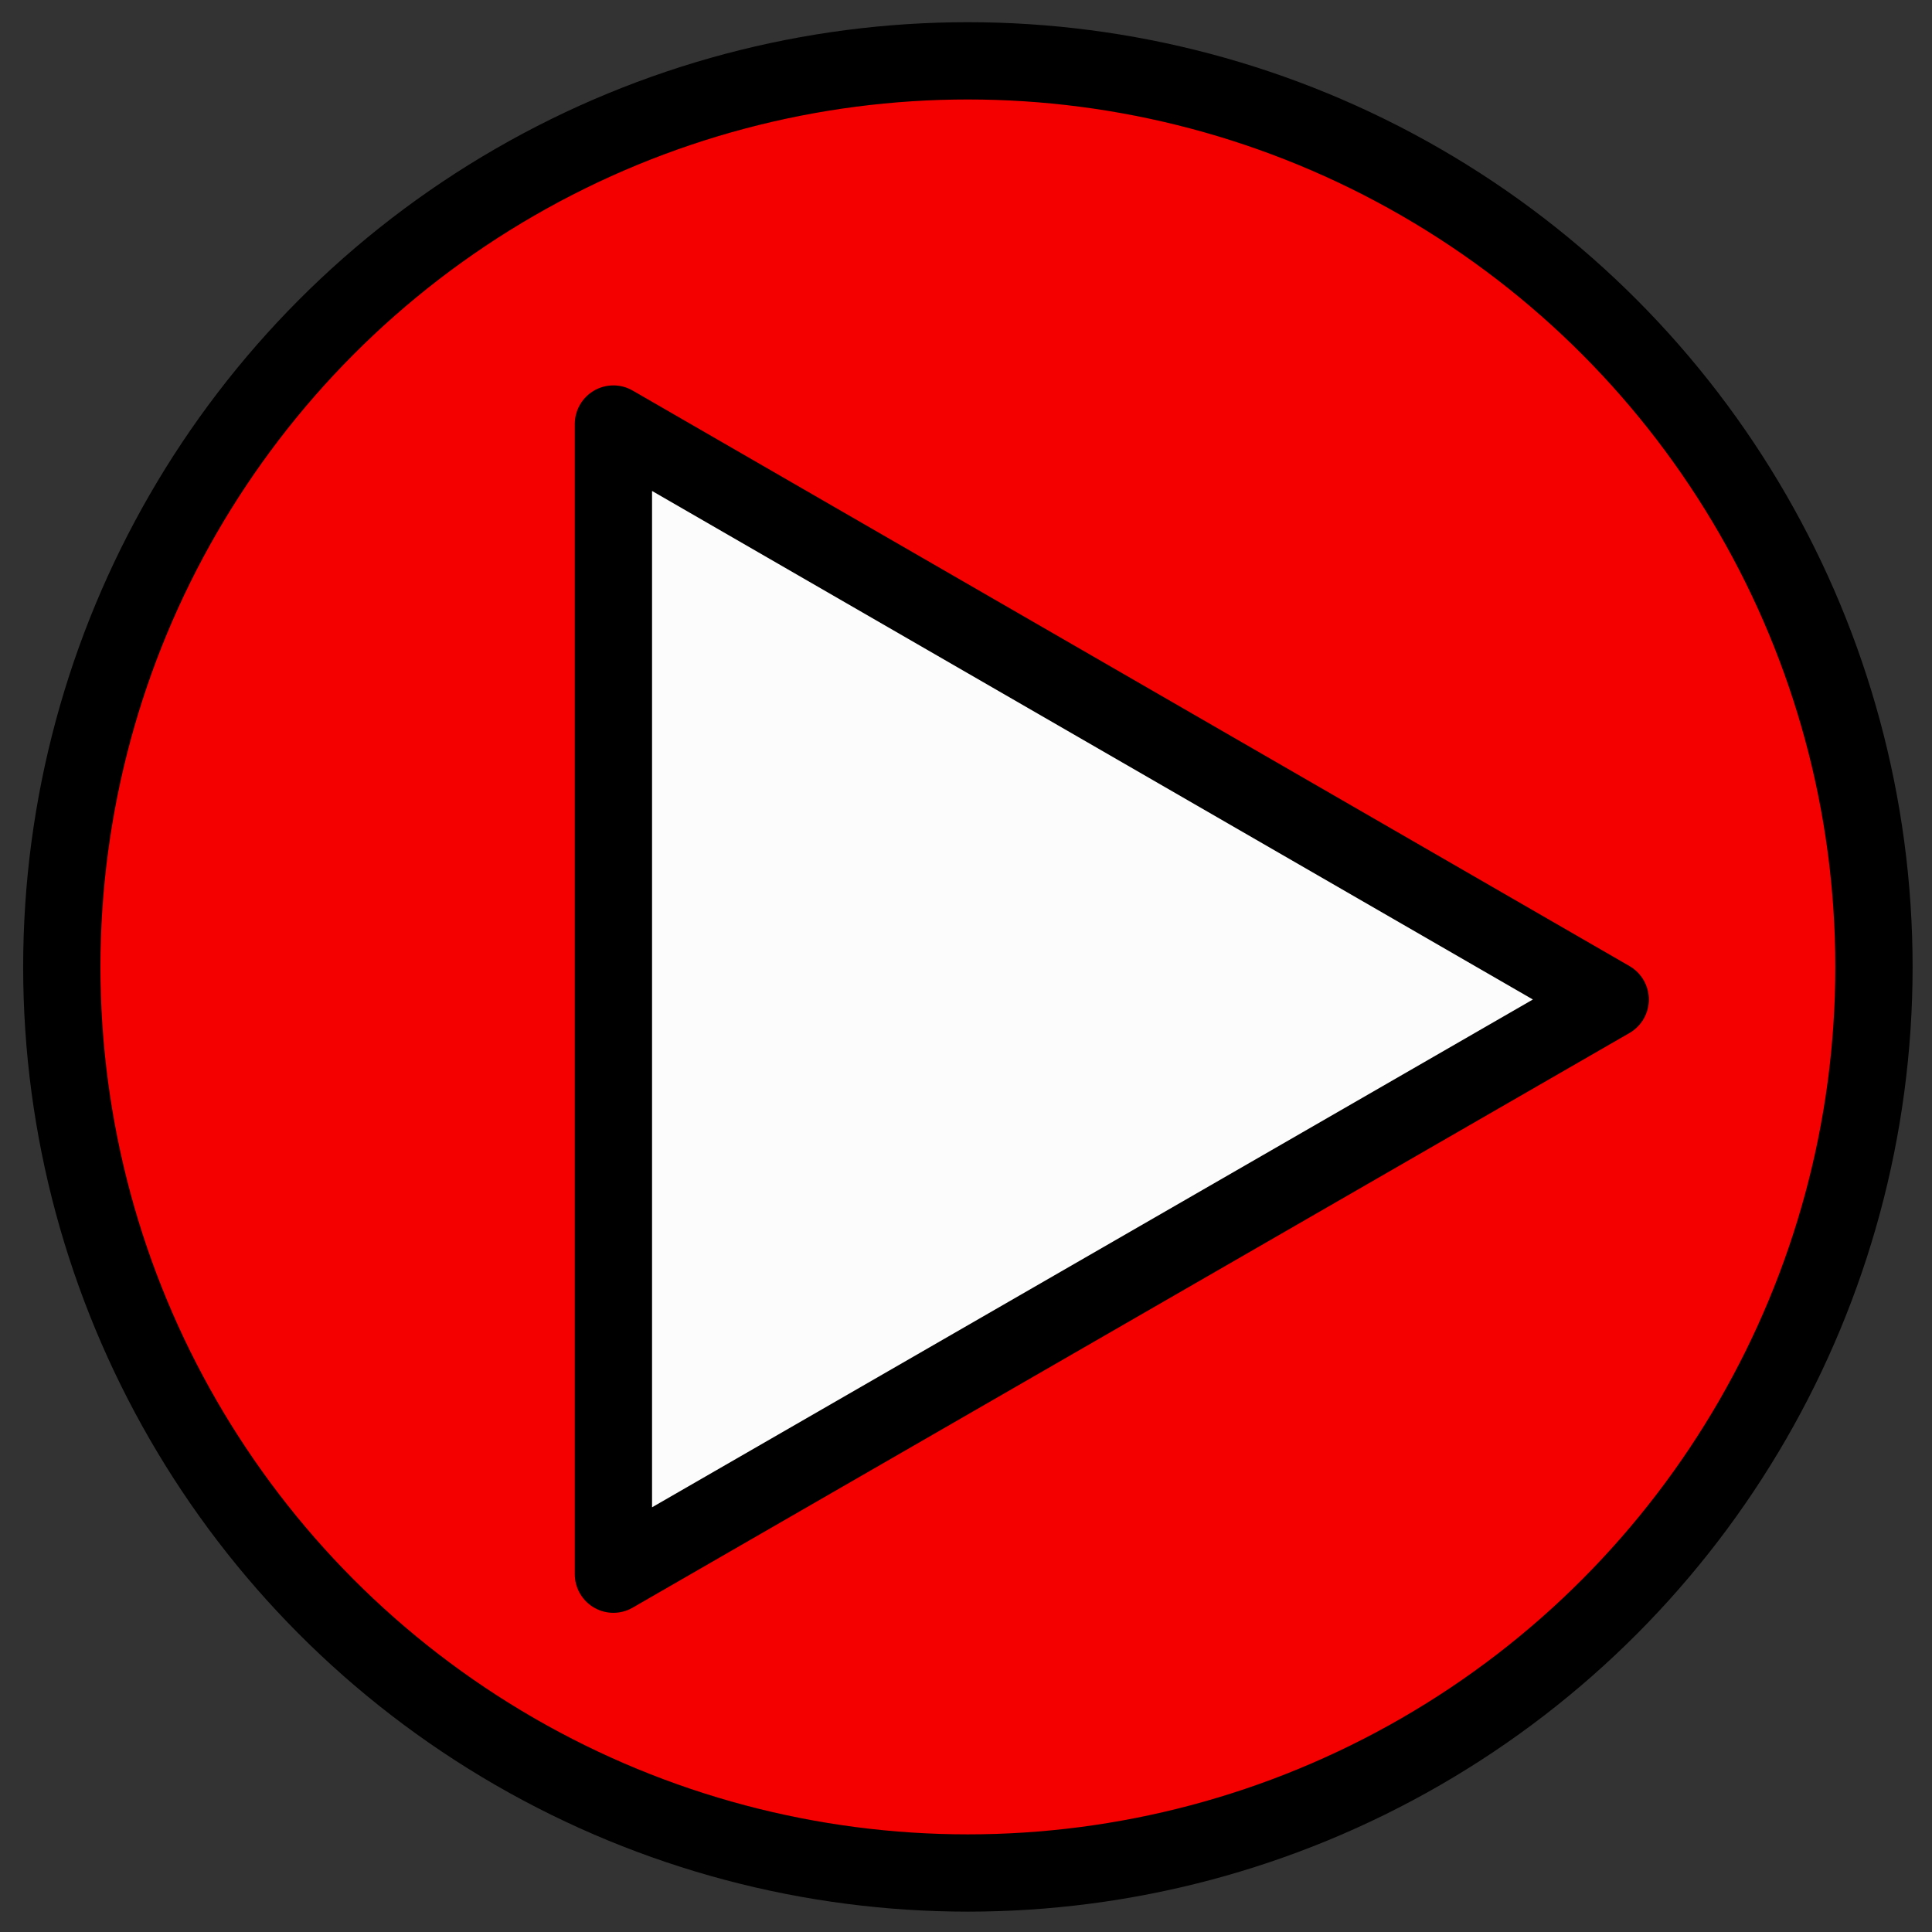 <?xml version="1.0" encoding="UTF-8" standalone="no"?>
<!-- Created with Inkscape (http://www.inkscape.org/) -->

<svg
   xmlns:dc="http://purl.org/dc/elements/1.1/"
   xmlns:cc="http://creativecommons.org/ns#"
   xmlns:rdf="http://www.w3.org/1999/02/22-rdf-syntax-ns#"
   xmlns:svg="http://www.w3.org/2000/svg"
   xmlns="http://www.w3.org/2000/svg"
   xmlns:sodipodi="http://sodipodi.sourceforge.net/DTD/sodipodi-0.dtd"
   xmlns:inkscape="http://www.inkscape.org/namespaces/inkscape"
   width="200mm"
   height="200mm"
   viewBox="0 0 200 200"
   version="1.1"
   id="svg8"
   inkscape:version="0.92.2 (5c3e80d, 2017-08-06)"
   sodipodi:docname="start.svg"
   inkscape:export-filename="C:\Users\RobotJu\Desktop\Images\start2.png"
   inkscape:export-xdpi="96"
   inkscape:export-ydpi="96">
  <rect x="0" y="0" width="200" height="200" fill="#333333" stroke="none"/>
  <defs
     id="defs2" />
  <sodipodi:namedview
     id="base"
     pagecolor="#ffffff"
     bordercolor="#666666"
     borderopacity="1.0"
     inkscape:pageopacity="0.0"
     inkscape:pageshadow="2"
     inkscape:zoom="0.7"
     inkscape:cx="-187.85594"
     inkscape:cy="299.17958"
     inkscape:document-units="mm"
     inkscape:current-layer="layer4"
     showgrid="true"
     inkscape:window-width="1600"
     inkscape:window-height="837"
     inkscape:window-x="-8"
     inkscape:window-y="-8"
     inkscape:window-maximized="1">
    <inkscape:grid
       type="xygrid"
       id="grid823" />
  </sodipodi:namedview>
  <g
     inkscape:label="Calque 1"
     inkscape:groupmode="layer"
     id="layer1"
     transform="translate(0,-97)"
     style="display:inline">
    <circle
       style="opacity:1;fill:#f40000;fill-opacity:1;fill-rule:nonzero;stroke:#000000;stroke-width:8;stroke-linecap:round;stroke-linejoin:miter;stroke-miterlimit:4;stroke-dasharray:none;stroke-dashoffset:0;stroke-opacity:1;paint-order:markers fill stroke"
       id="path819"
       cx="100.195"
       cy="197.095"
       r="93.797" />
  </g>
  <g
     inkscape:groupmode="layer"
     id="layer3"
     inkscape:label="Calque 1.5" />
  <g
     inkscape:groupmode="layer"
     id="layer2"
     inkscape:label="Calque 2"
     style="display:inline" />
  <g
     inkscape:groupmode="layer"
     id="layer4"
     inkscape:label="Calque 3">
    <path
       style="fill:#fcfcfc;stroke:#000000;stroke-width:8;stroke-linecap:butt;stroke-linejoin:round;stroke-opacity:1;fill-opacity:1;stroke-miterlimit:4;stroke-dasharray:none"
       d="M 63.5,162.958 V 43.896 L 166.688,103.471 Z"
       id="path825"
       inkscape:connector-curvature="0"
       inkscape:export-filename="C:\Users\RobotJu\Desktop\Images\start2.png"
       inkscape:export-xdpi="96"
       inkscape:export-ydpi="96" />
  </g>
</svg>
